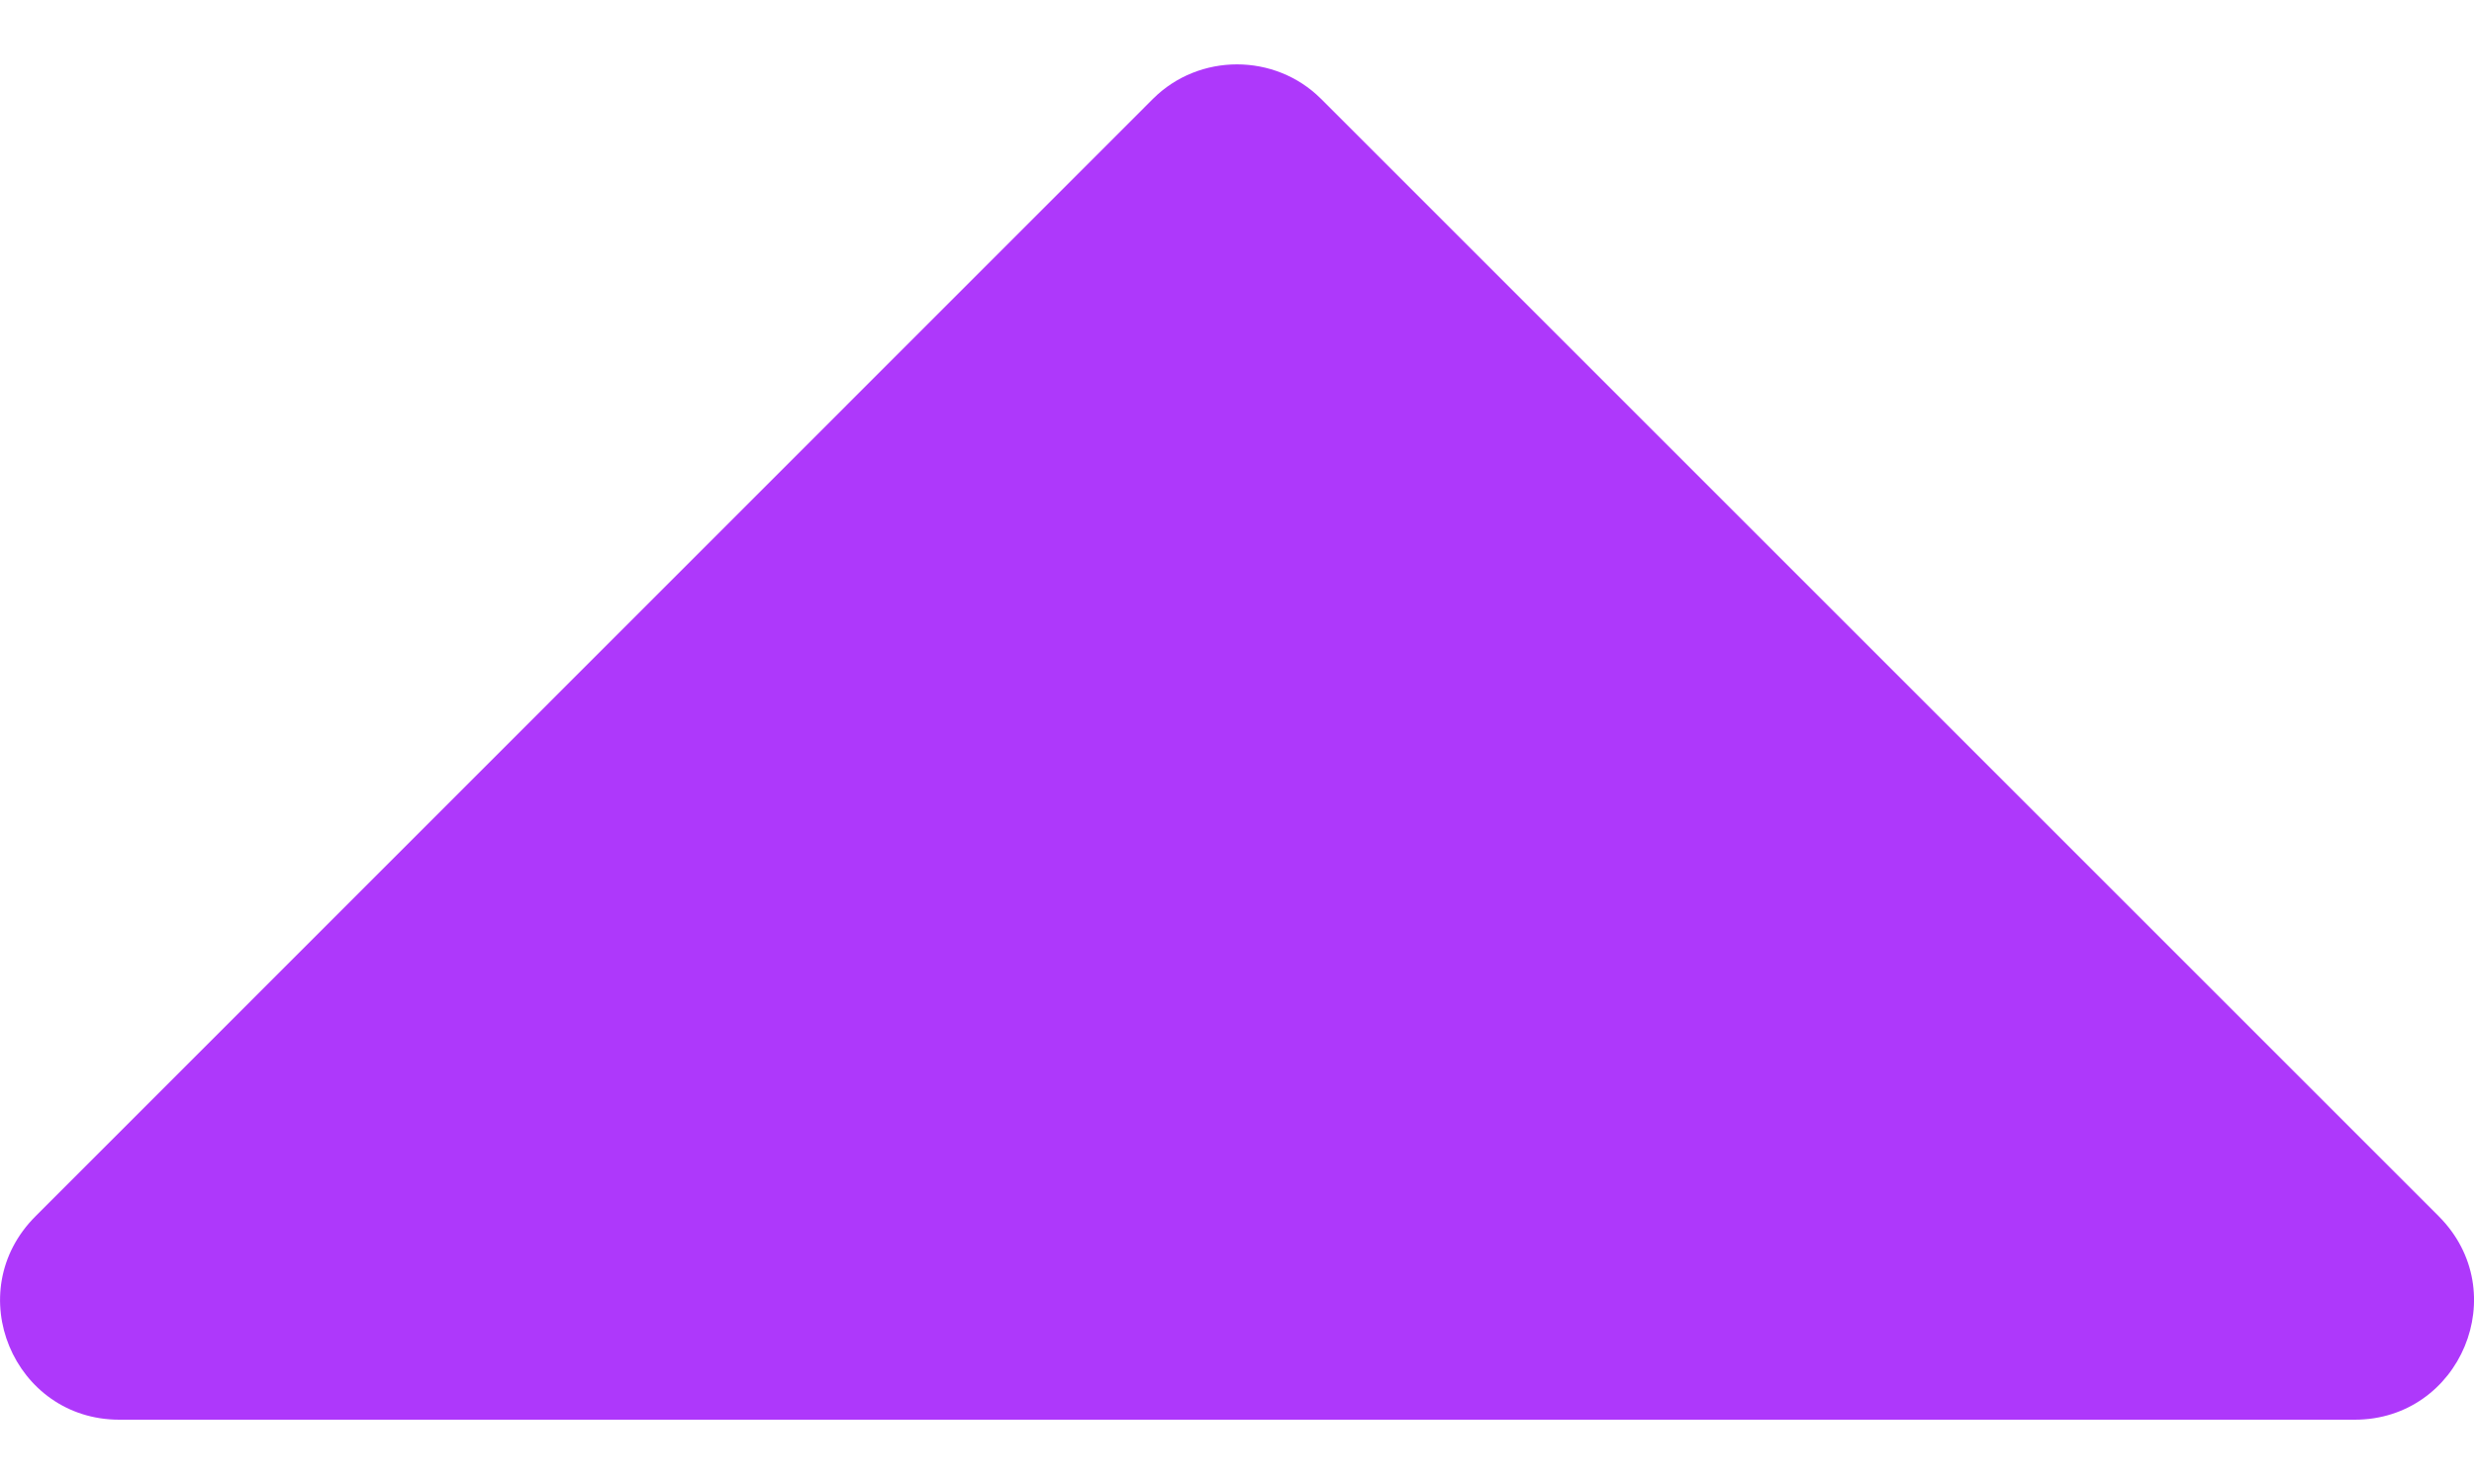 <svg width="10" height="6" viewBox="0 0 10 6" fill="none" xmlns="http://www.w3.org/2000/svg">
<path d="M9.518 5.74H0.482C0.055 5.74 -0.163 5.223 0.144 4.917L4.661 0.399C4.847 0.214 5.153 0.214 5.339 0.399L9.857 4.917C10.163 5.223 9.945 5.74 9.518 5.74Z" fill="#AE38FB"/>
</svg>
